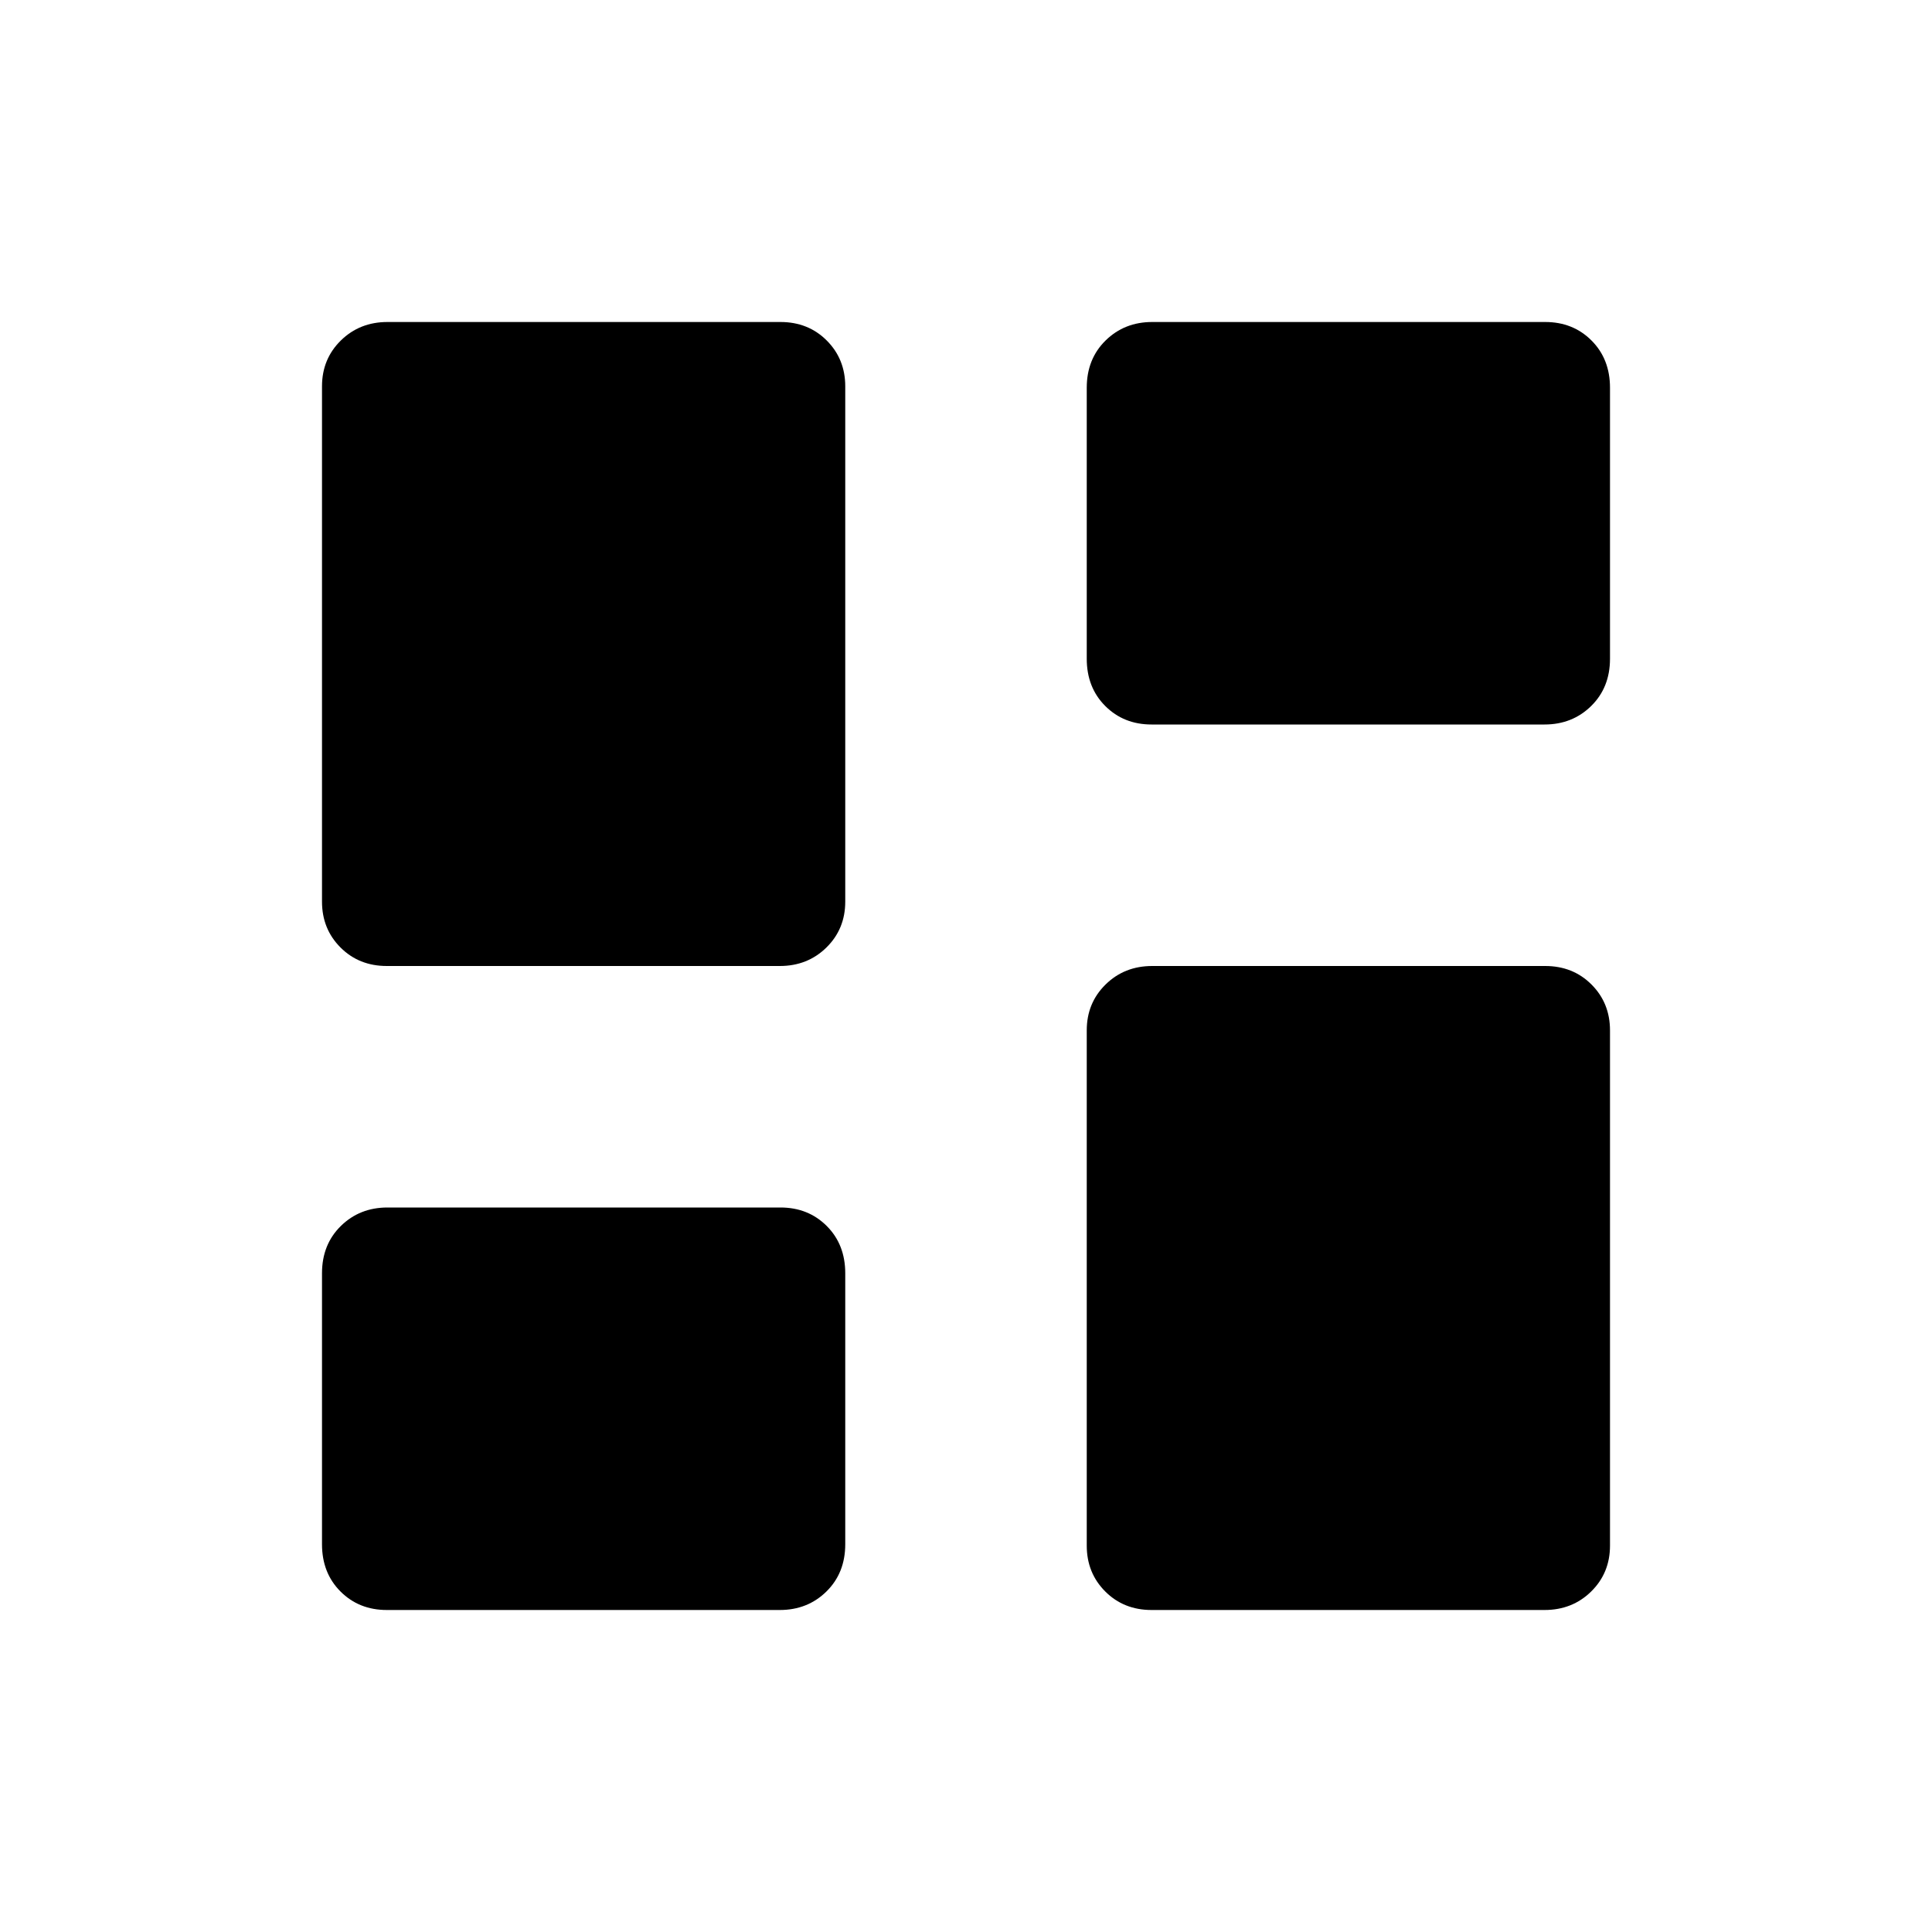 <svg xmlns="http://www.w3.org/2000/svg" height="24" viewBox="0 -960 960 960" width="24"><path d="M572.214-600q-13.829 0-23.022-9.192Q540-618.385 540-632.688v-134.624q0-14.304 9.355-23.496Q558.711-800 572.541-800h195.245q13.83 0 23.022 9.192Q800-781.616 800-767.312v134.624q0 14.303-9.355 23.496Q781.289-600 767.459-600H572.214Zm-380 120q-13.83 0-23.022-9.2Q160-498.401 160-512.001v-256.014q0-13.601 9.355-22.793Q178.711-800 192.541-800h195.245q13.829 0 23.022 9.2Q420-781.599 420-767.999v256.014q0 13.601-9.355 22.793Q401.289-480 387.459-480H192.214Zm380 320q-13.829 0-23.022-9.2Q540-178.401 540-192.001v-256.014q0-13.601 9.355-22.793Q558.711-480 572.541-480h195.245q13.83 0 23.022 9.2Q800-461.599 800-447.999v256.014q0 13.601-9.355 22.793Q781.289-160 767.459-160H572.214Zm-380 0q-13.83 0-23.022-9.192Q160-178.384 160-192.688v-134.624q0-14.303 9.355-23.496Q178.711-360 192.541-360h195.245q13.829 0 23.022 9.192Q420-341.615 420-327.312v134.624q0 14.304-9.355 23.496Q401.289-160 387.459-160H192.214Z"/></svg>